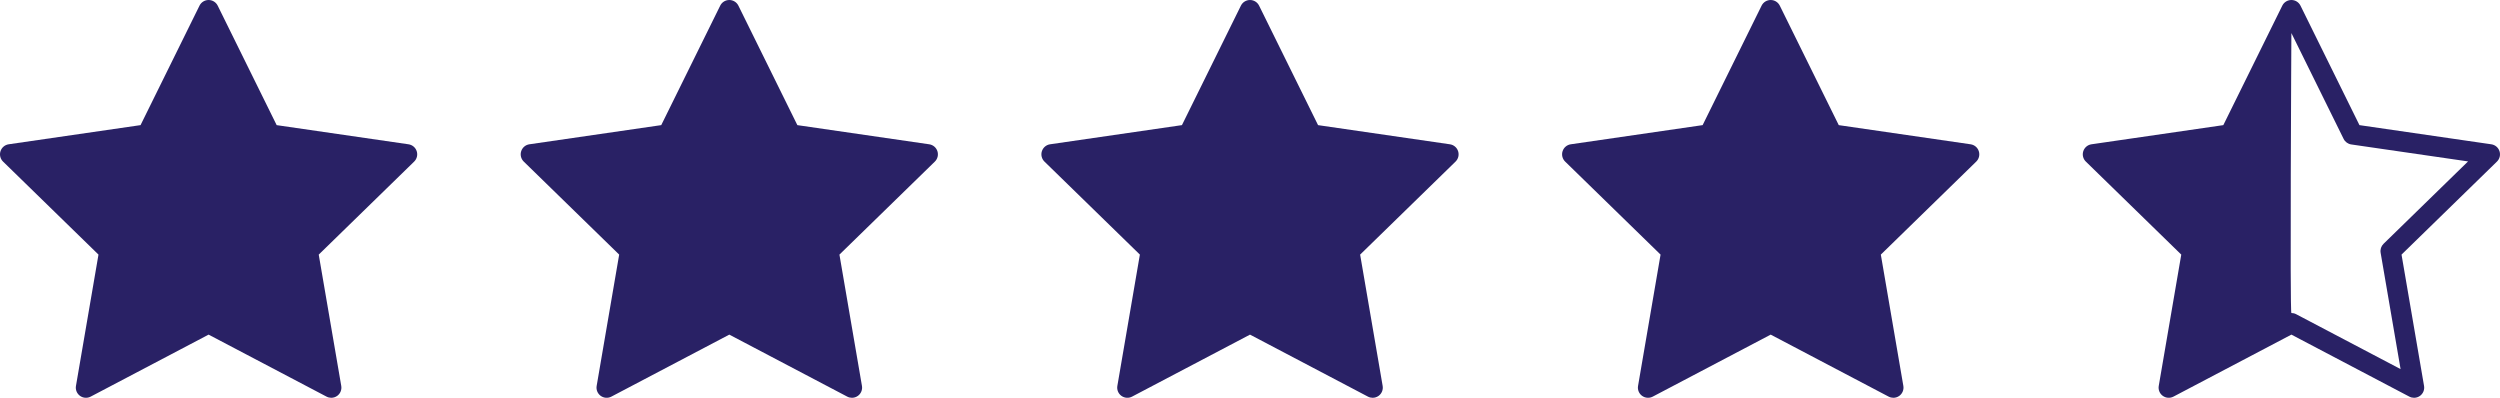 <?xml version="1.0" encoding="utf-8"?>
<!-- Generator: Adobe Illustrator 19.0.0, SVG Export Plug-In . SVG Version: 6.00 Build 0)  -->
<svg version="1.1" id="图层_1" xmlns="http://www.w3.org/2000/svg" xmlns:xlink="http://www.w3.org/1999/xlink" x="0px" y="0px"
	 viewBox="0 0 739.393 117.648" enable-background="new 0 0 739.393 117.648" xml:space="preserve">
<path id="XMLID_2_" fill="#292165" d="M97.972,117.648c-0.478,0-0.957-0.114-1.396-0.345
	L61.696,98.965l-34.88,18.338c-1.011,0.531-2.235,0.442-3.159-0.229
	s-1.387-1.809-1.194-2.934l6.662-38.841l-28.219-27.506
	c-0.817-0.797-1.112-1.989-0.759-3.076c0.353-1.086,1.292-1.877,2.421-2.042
	l38.998-5.667L59.006,1.672C59.511,0.648,60.554,0,61.696,0
	s2.185,0.648,2.69,1.672L81.827,37.01l38.998,5.667
	c1.13,0.164,2.069,0.956,2.421,2.042c0.353,1.086,0.059,2.278-0.759,3.076
	l-28.219,27.506l6.662,38.841c0.193,1.125-0.27,2.263-1.194,2.934
	C99.213,117.455,98.594,117.648,97.972,117.648z"/>
<path id="XMLID_3_" fill="#292165" d="M251.972,117.648c-0.478,0-0.957-0.114-1.396-0.345
	L215.696,98.965l-34.88,18.338c-1.011,0.531-2.236,0.442-3.159-0.229
	c-0.924-0.671-1.387-1.809-1.194-2.934l6.662-38.841l-28.219-27.506
	c-0.817-0.797-1.112-1.989-0.759-3.076c0.353-1.086,1.292-1.877,2.421-2.042
	l38.998-5.667l17.44-35.337C213.511,0.648,214.554,0,215.696,0
	s2.185,0.648,2.69,1.672l17.44,35.337l38.998,5.667
	c1.13,0.164,2.069,0.956,2.421,2.042c0.353,1.086,0.059,2.278-0.759,3.076
	L248.268,75.3l6.662,38.841c0.193,1.125-0.27,2.263-1.194,2.934
	C253.213,117.455,252.594,117.648,251.972,117.648z"/>
<path id="XMLID_6_" fill="#292165" d="M405.973,117.648c-0.478,0-0.957-0.114-1.396-0.345
	L369.696,98.965l-34.88,18.338c-1.011,0.531-2.236,0.442-3.159-0.229
	c-0.924-0.671-1.387-1.809-1.194-2.934l6.662-38.841l-28.219-27.506
	c-0.817-0.797-1.112-1.989-0.759-3.076c0.353-1.086,1.292-1.877,2.421-2.042
	l38.998-5.667l17.44-35.337C367.512,0.648,368.555,0,369.696,0
	s2.185,0.648,2.69,1.672l17.44,35.337l38.997,5.667
	c1.13,0.164,2.068,0.956,2.422,2.042c0.353,1.086,0.059,2.278-0.76,3.076
	L402.269,75.3l6.661,38.841c0.192,1.125-0.27,2.263-1.193,2.934
	C407.214,117.455,406.595,117.648,405.973,117.648z"/>
<path id="XMLID_5_" fill="#292165" d="M559.973,117.648c-0.478,0-0.957-0.114-1.396-0.345
	L523.696,98.965l-34.88,18.338c-1.012,0.531-2.235,0.442-3.16-0.229
	c-0.924-0.671-1.386-1.809-1.193-2.934l6.661-38.841l-28.218-27.506
	c-0.818-0.797-1.112-1.989-0.76-3.076c0.354-1.086,1.292-1.877,2.422-2.042
	l38.997-5.667l17.44-35.337C521.512,0.648,522.555,0,523.696,0
	s2.185,0.648,2.69,1.672l17.44,35.337l38.997,5.667
	c1.13,0.164,2.068,0.956,2.422,2.042c0.353,1.086,0.059,2.278-0.76,3.076
	L556.269,75.3l6.661,38.841c0.192,1.125-0.27,2.263-1.193,2.934
	C561.214,117.455,560.595,117.648,559.973,117.648z"/>
<path id="XMLID_7_" fill="#292165" d="M713.973,117.648c-0.478,0-0.957-0.114-1.396-0.345
	L677.696,98.965l-34.88,18.338c-1.012,0.531-2.235,0.442-3.16-0.229
	c-0.924-0.671-1.386-1.809-1.193-2.934l6.661-38.841L616.906,47.794
	c-0.818-0.797-1.112-1.989-0.76-3.076c0.354-1.086,1.292-1.877,2.422-2.042
	l38.997-5.667l17.44-35.337C675.512,0.648,676.555,0,677.696,0
	s2.185,0.648,2.69,1.672l17.44,35.337l38.997,5.667
	c1.13,0.164,2.068,0.956,2.422,2.042c0.353,1.086,0.059,2.278-0.76,3.076
	L710.269,75.3l6.661,38.841c0.192,1.125-0.27,2.263-1.193,2.934
	C715.214,117.455,714.595,117.648,713.973,117.648z M677.696,92.576
	c0.479,0,0.959,0.115,1.396,0.345l30.896,16.243l-5.9-34.403
	c-0.167-0.973,0.156-1.966,0.863-2.655l24.995-24.365l-34.543-5.02
	c-0.977-0.142-1.821-0.755-2.259-1.641L677.696,9.778
	C677.696,9.778,677.217,92.576,677.696,92.576z"/>
</svg>
